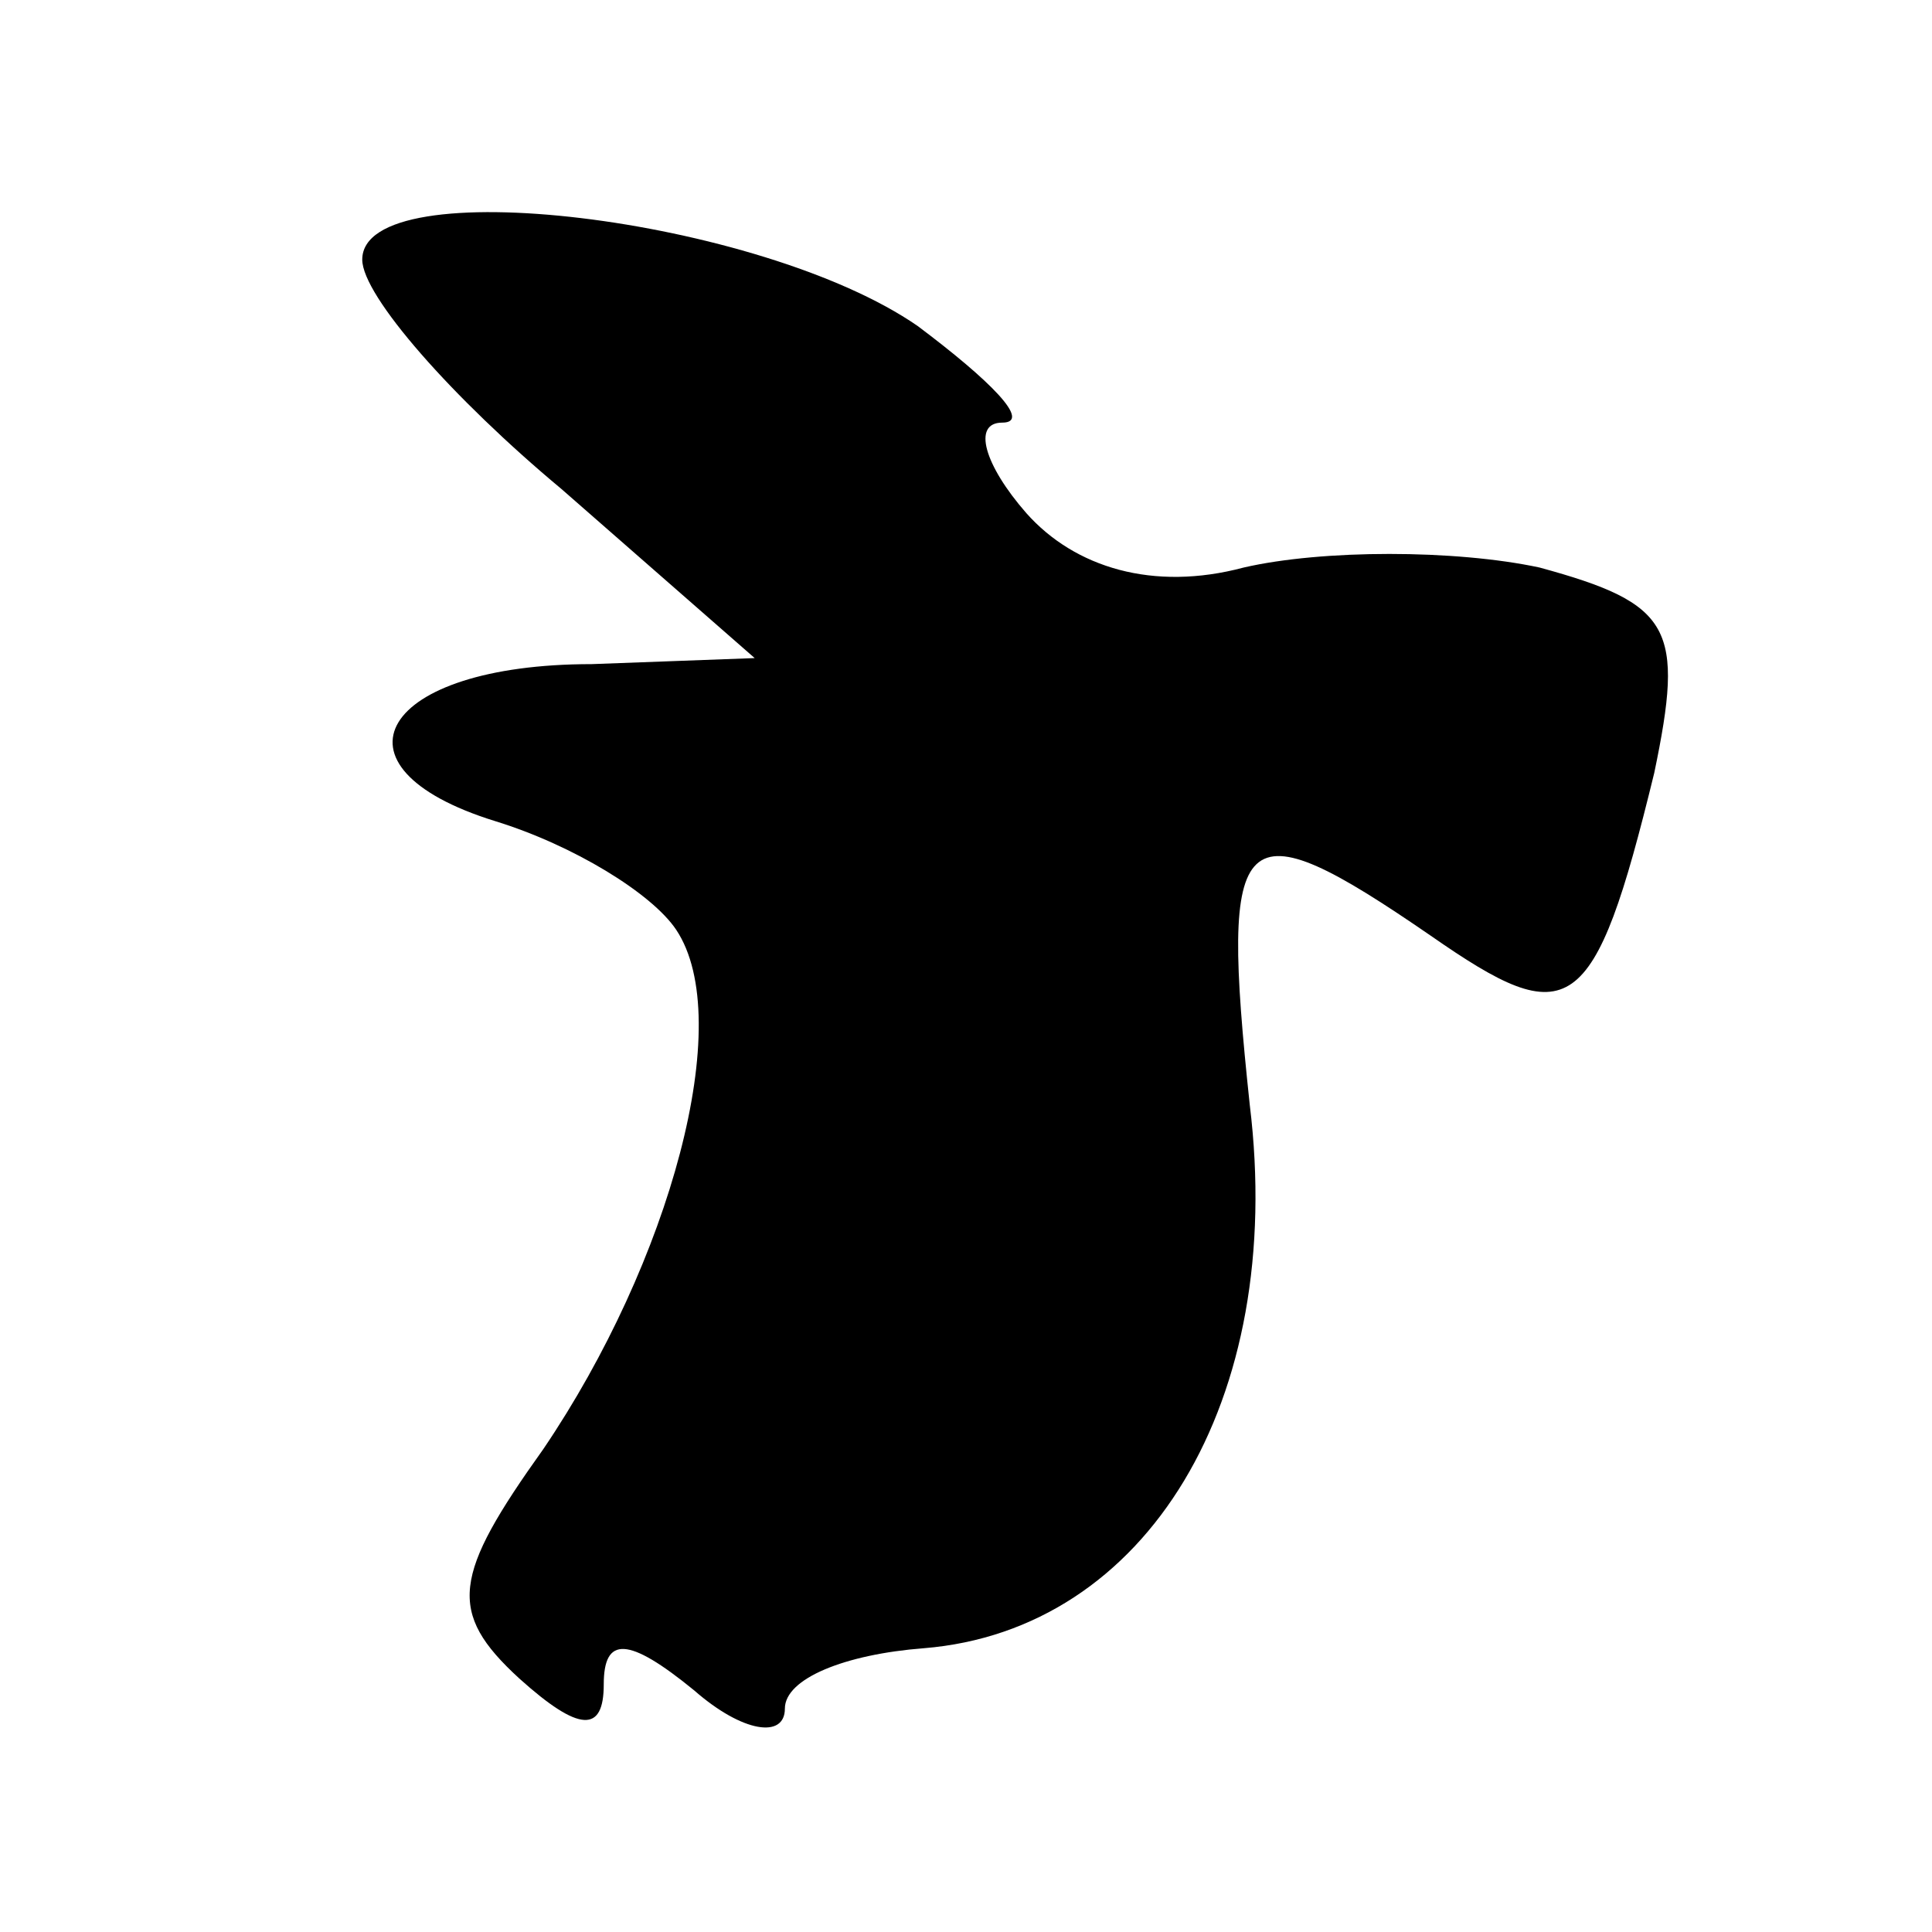 <?xml version="1.0" standalone="no"?>
<!DOCTYPE svg PUBLIC "-//W3C//DTD SVG 20010904//EN"
 "http://www.w3.org/TR/2001/REC-SVG-20010904/DTD/svg10.dtd">
<svg version="1.0" xmlns="http://www.w3.org/2000/svg"
 width="32pt" height="32pt" viewBox="0 0 32 32"
 preserveAspectRatio="xMidYMid meet">
<g transform="translate(0,32) scale(0.1,-0.1)"
fill="#000000" stroke="none">
<path fill="#000000" stroke="none" d="M60 277 c0 -6 15 -23 33 -38 l32 -28
-27 -1 c-35 0 -45 -17 -16 -26 13 -4 26 -12 30 -18 10 -15 -1 -55 -22 -86 -15
-21 -16 -27 -4 -38 10 -9 14 -9 14 -1 0 8 4 8 15 -1 8 -7 15 -8 15 -3 0 5 10
9 23 10 37 3 60 41 54 90 -5 47 -2 50 30 28 23 -16 27 -14 37 27 5 24 3 28
-19 34 -14 3 -36 3 -49 0 -15 -4 -28 0 -36 9 -7 8 -9 15 -4 15 5 0 -2 7 -14
16 -26 18 -92 26 -92 11z"/>
</g>
</svg>
